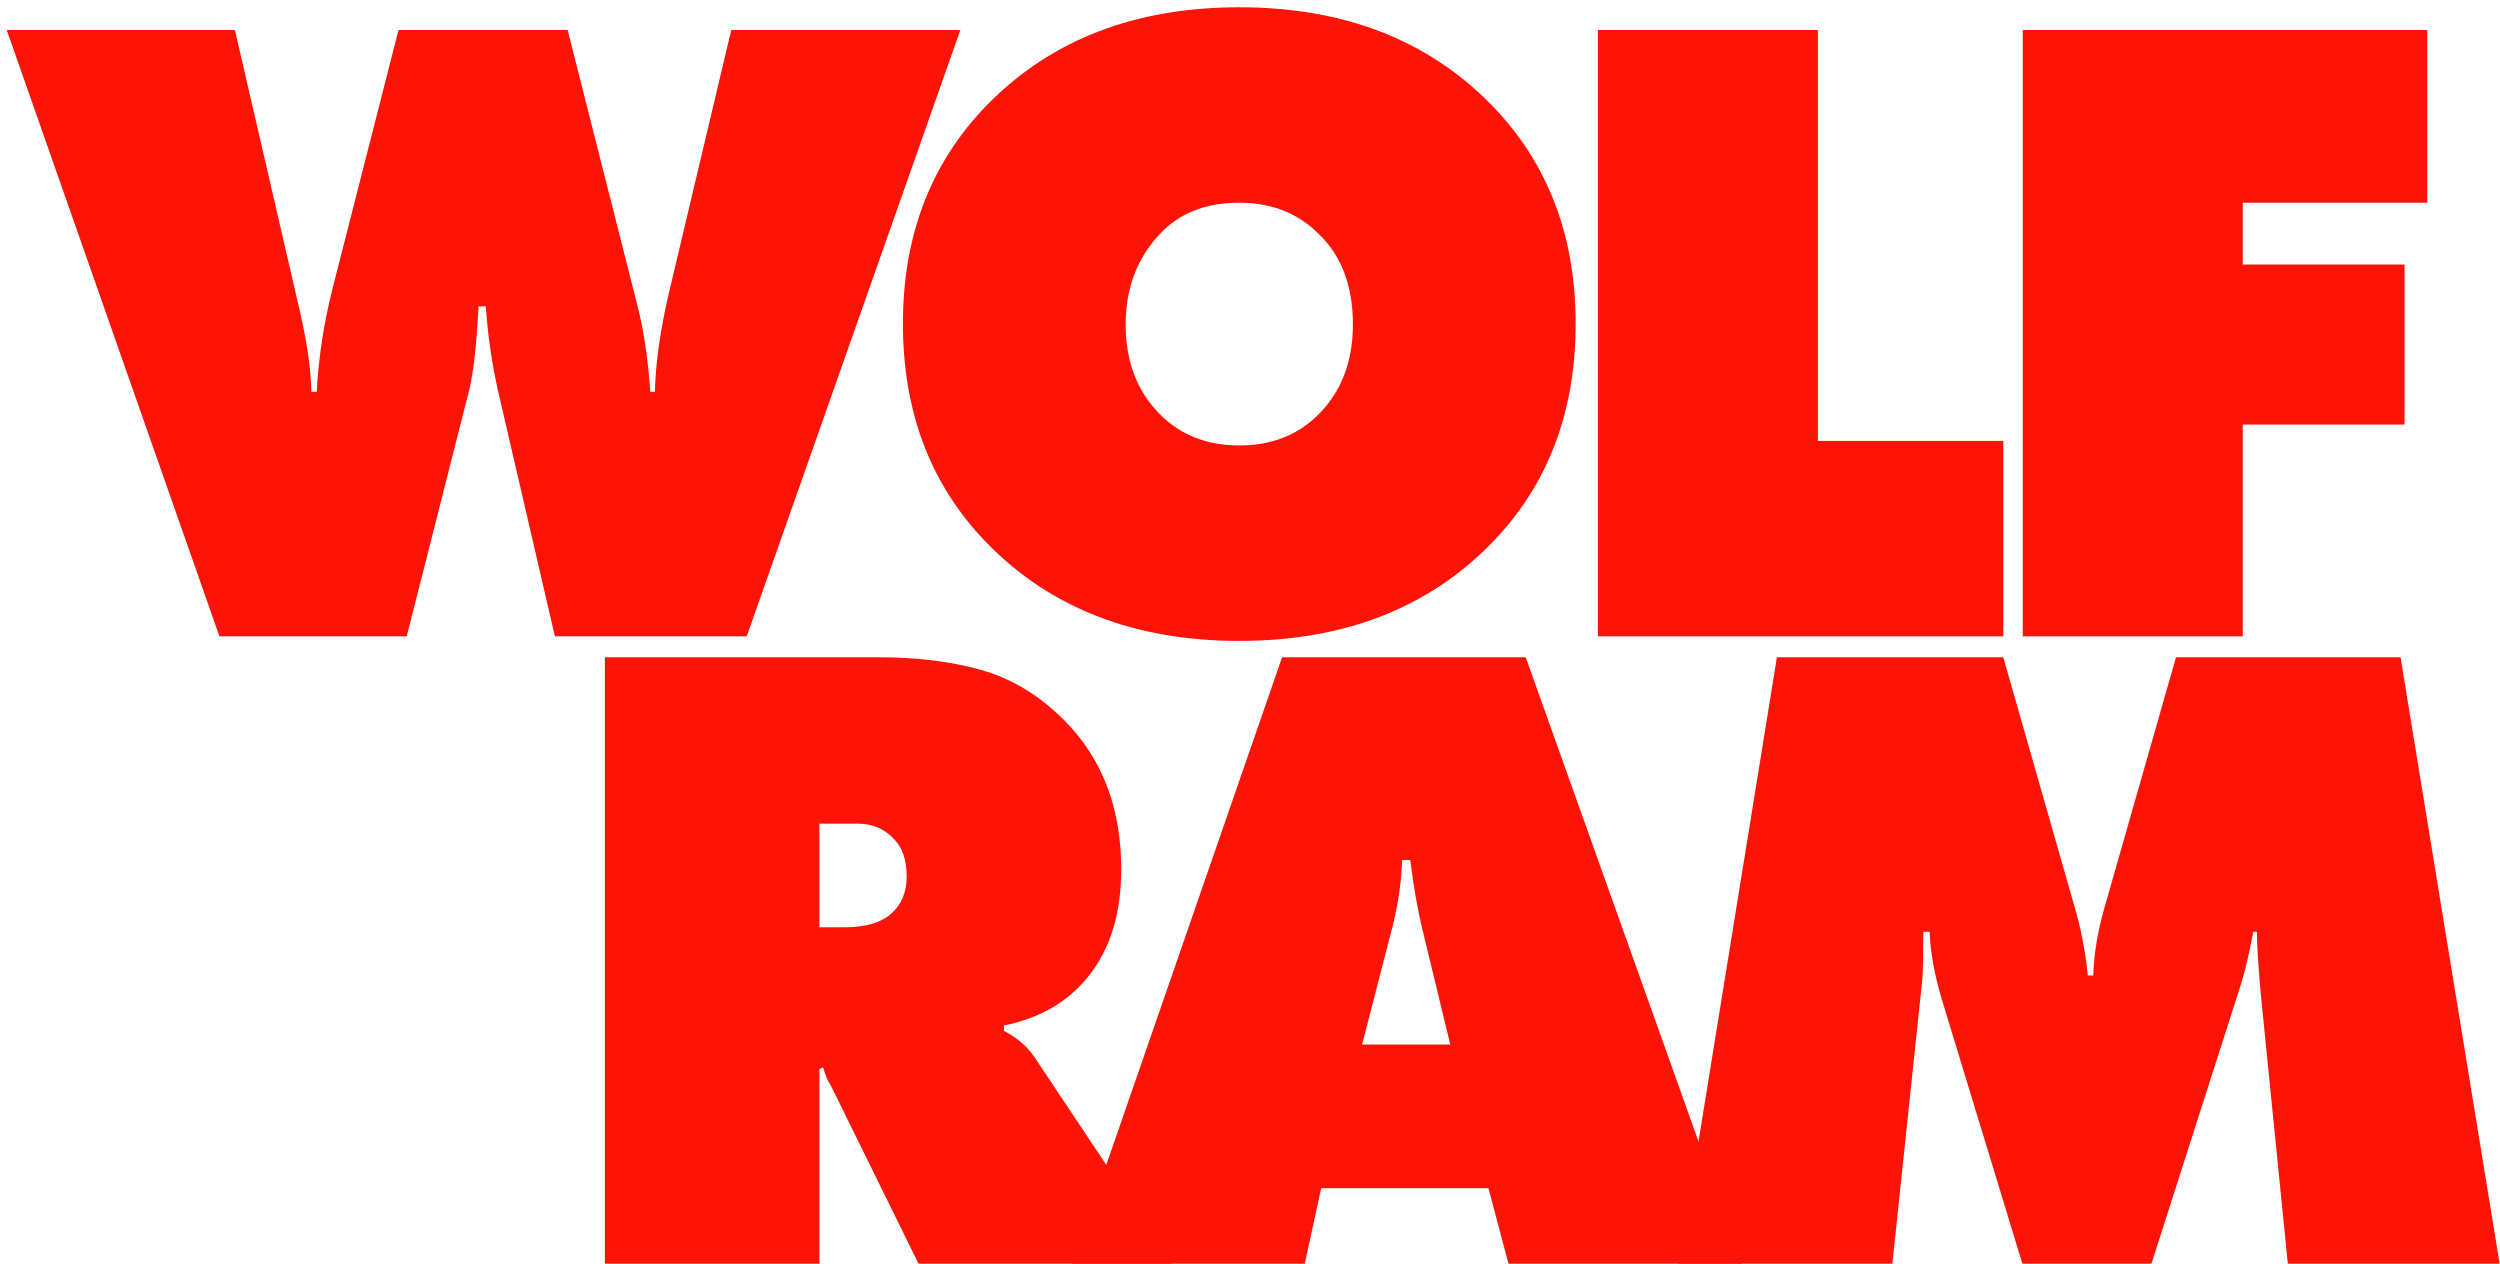 <svg width="275" height="139" viewBox="0 0 275 139" fill="none" xmlns="http://www.w3.org/2000/svg">
<path d="M24.138 70L0.738 3.3H25.838L33.138 34.9C33.872 38.3 34.238 41.033 34.238 43.1H34.838C35.038 39.367 35.605 35.633 36.538 31.9L43.838 3.3H62.438L70.138 33.7C70.805 36.3 71.272 39.433 71.538 43.1H72.038C72.105 40.033 72.605 36.467 73.538 32.4L80.438 3.3H105.638L82.138 70H61.038L54.738 42.8C54.072 39.733 53.638 36.7 53.438 33.7H52.638C52.438 37.767 52.105 40.8 51.638 42.8L44.738 70H24.138Z" fill="#FD1307"/>
<path d="M173.321 35.6C173.321 45.4 170.221 53.467 164.021 59.8C157.021 66.933 147.788 70.5 136.321 70.5C124.854 70.5 115.621 66.933 108.621 59.8C102.421 53.467 99.321 45.4 99.321 35.6C99.321 25.867 102.421 17.833 108.621 11.5C115.621 4.367 124.854 0.8 136.321 0.8C147.788 0.8 157.021 4.367 164.021 11.5C170.221 17.833 173.321 25.867 173.321 35.6ZM136.321 22.3C132.654 22.3 129.754 23.433 127.621 25.7C125.088 28.367 123.821 31.7 123.821 35.7C123.821 39.767 125.088 43.067 127.621 45.6C129.888 47.867 132.788 49 136.321 49C139.854 49 142.754 47.867 145.021 45.6C147.554 43.067 148.821 39.767 148.821 35.7C148.821 31.433 147.554 28.1 145.021 25.7C142.754 23.433 139.854 22.3 136.321 22.3Z" fill="#FD1307"/>
<path d="M220.366 70H175.766V3.3H199.966V48.5H220.366V70Z" fill="#FD1307"/>
<path d="M246.701 70H222.501V3.3H267.001V22.3H246.701V29.1H264.501V46.7H246.701V70Z" fill="#FD1307"/>
<path d="M90.136 139H66.536V72.3H96.636C100.903 72.3 104.669 72.767 107.936 73.7C111.269 74.633 114.303 76.467 117.036 79.2C121.236 83.4 123.336 88.867 123.336 95.6C123.336 100.533 122.103 104.5 119.636 107.5C117.436 110.233 114.369 112 110.436 112.8V113.4C111.969 114.2 113.136 115.233 113.936 116.5L128.936 139H101.036L91.436 119.5L91.036 118.8C90.836 118.333 90.669 117.867 90.536 117.4L90.136 117.6V139ZM90.136 90.6V102H92.936C95.203 102 96.903 101.5 98.036 100.5C99.169 99.5 99.736 98.133 99.736 96.4C99.736 94.667 99.303 93.333 98.436 92.4C97.369 91.2 96.003 90.6 94.336 90.6H90.136Z" fill="#FD1307"/>
<path d="M163.73 130.7H145.33L143.53 139H117.93L141.03 72.3H167.83L191.63 139H165.93L163.73 130.7ZM156.43 102.1C155.896 99.833 155.463 97.333 155.13 94.6H154.23C154.163 97 153.796 99.5 153.13 102.1L149.83 114.9H159.53L156.43 102.1Z" fill="#FD1307"/>
<path d="M208.16 139H184.66L195.46 72.3H220.36L228.16 99.6C228.893 102.067 229.393 104.633 229.66 107.3H230.26C230.327 104.9 230.76 102.333 231.56 99.6L239.36 72.3H264.06L274.96 139H251.66L248.66 109.1C248.393 106.033 248.26 103.833 248.26 102.5H247.86C247.46 104.633 247.027 106.5 246.56 108.1L236.66 139H222.46L213.56 109.8C212.76 107.067 212.327 104.633 212.26 102.5H211.56C211.56 105.1 211.527 106.833 211.46 107.7L208.16 139Z" fill="#FD1307"/>
</svg>
